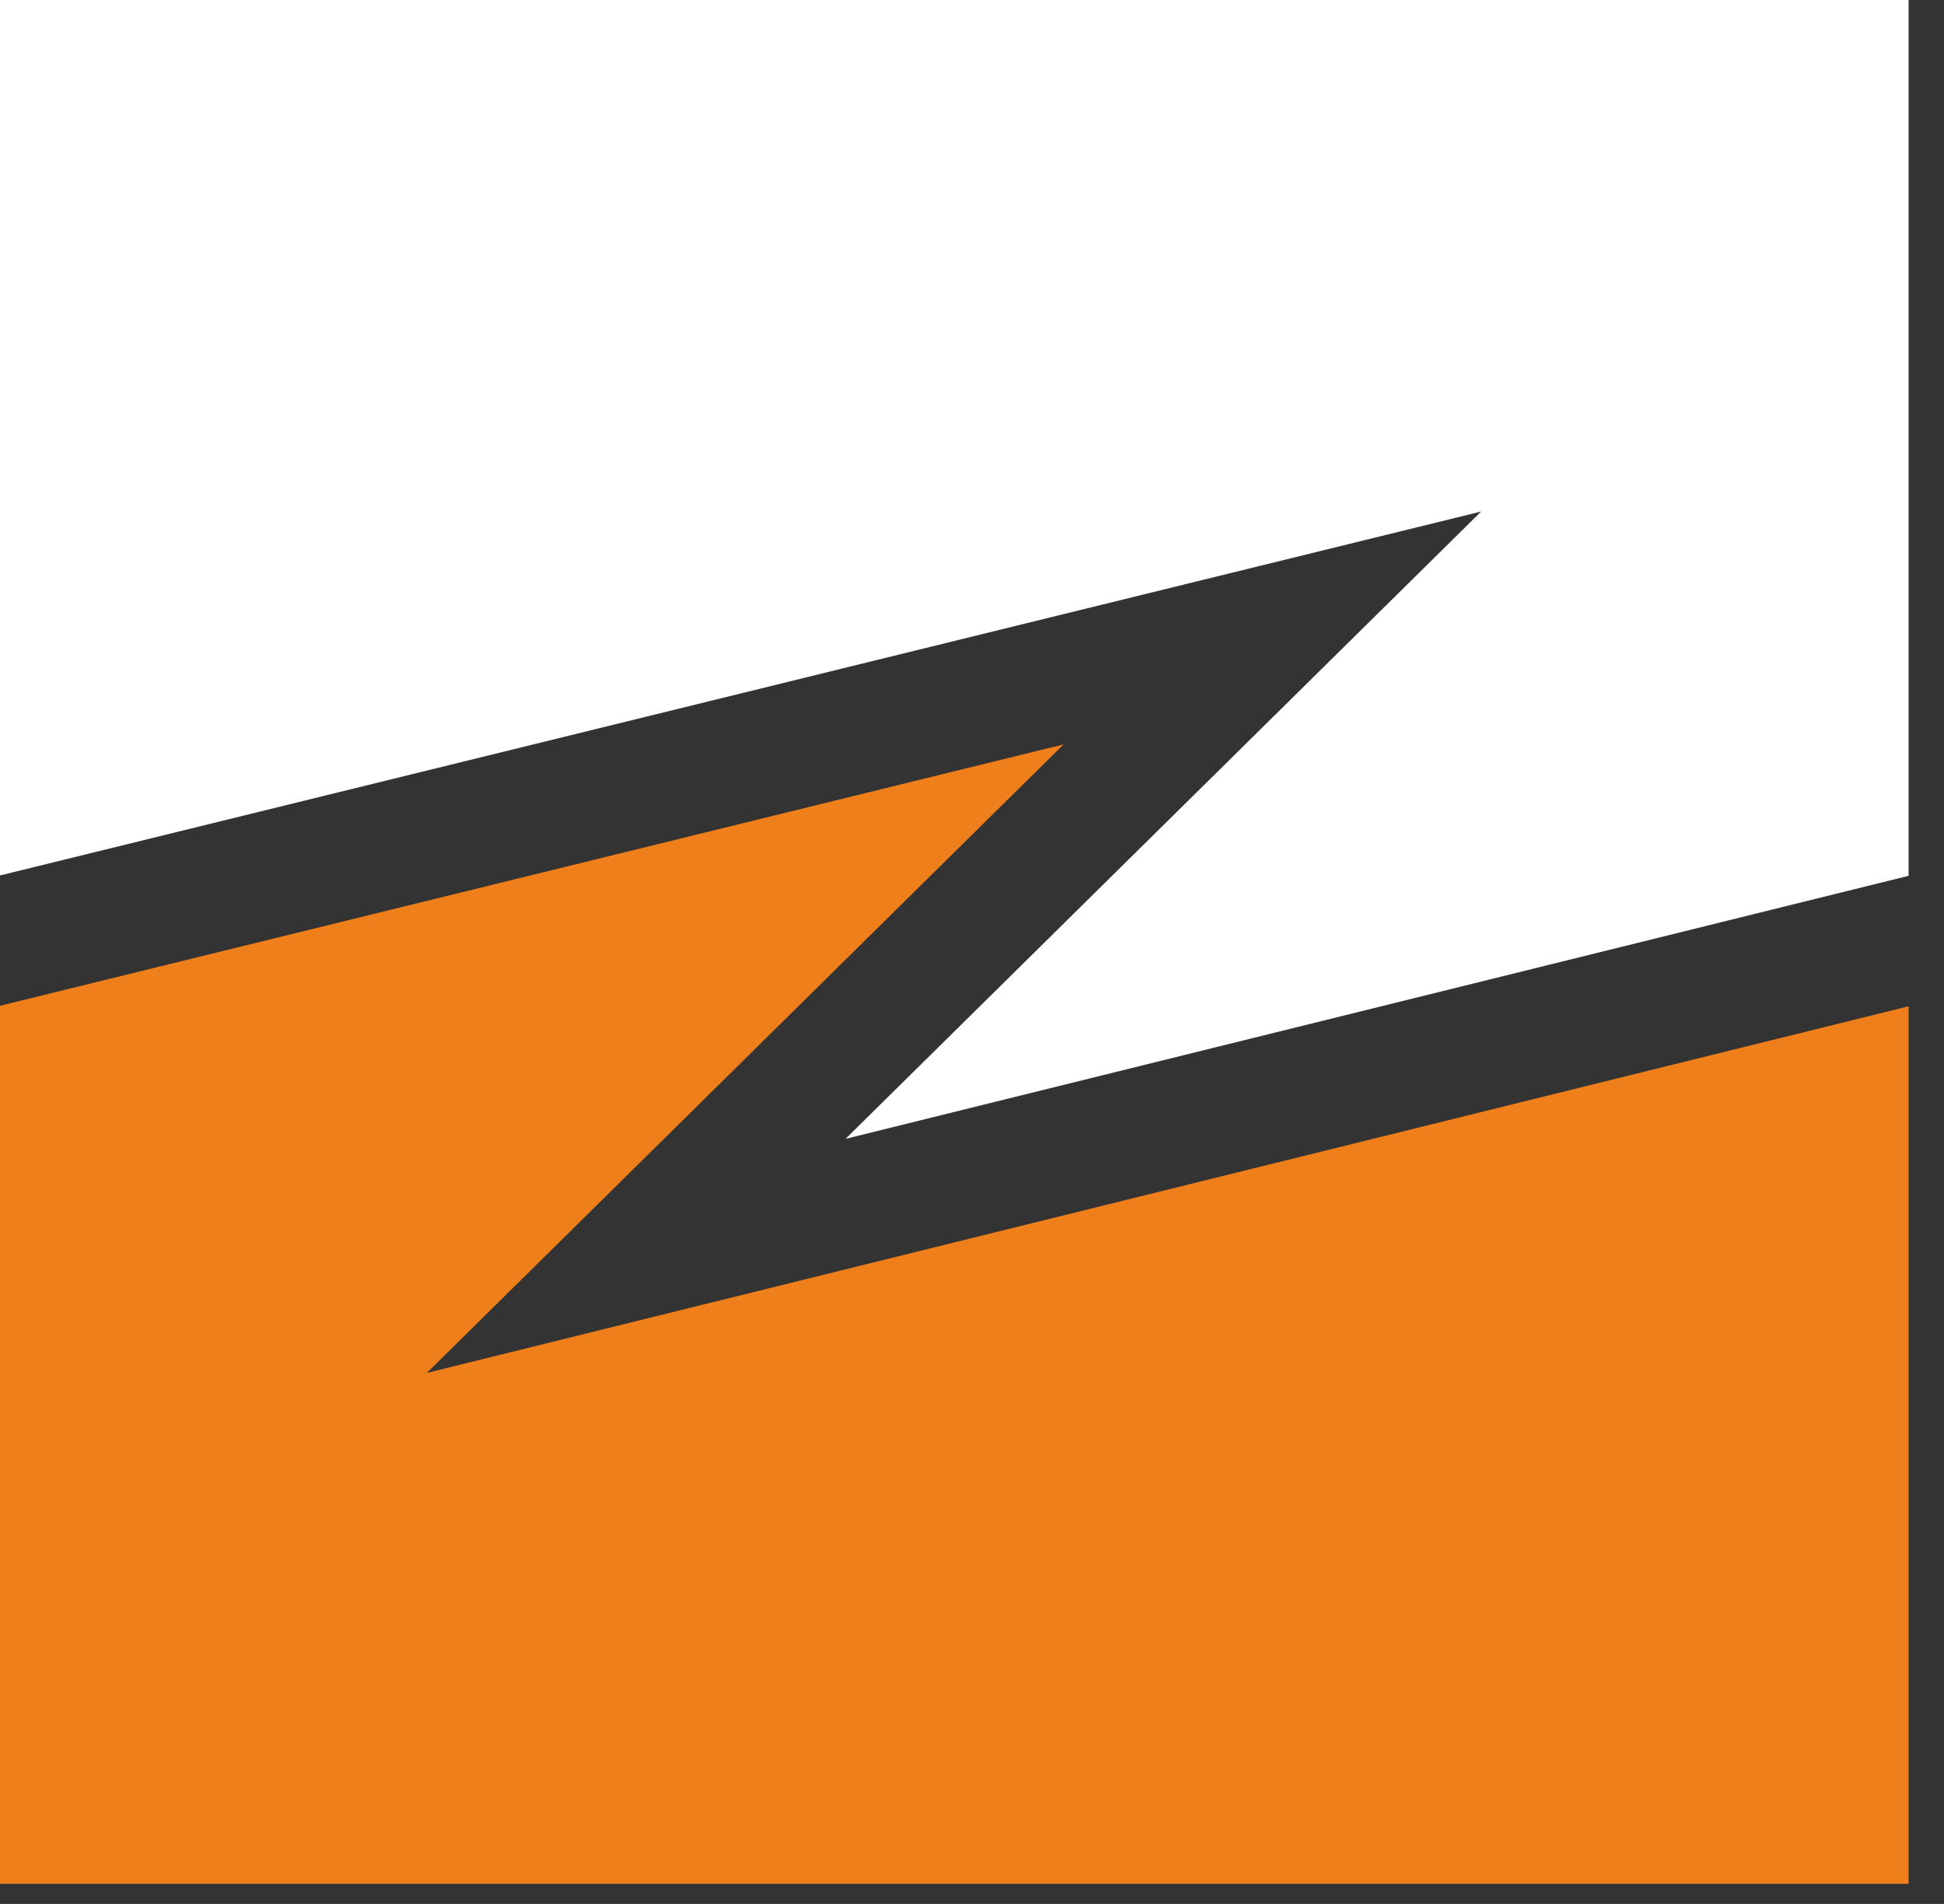 <svg width="48" height="47" viewBox="0 0 48 47" fill="none" xmlns="http://www.w3.org/2000/svg">
<rect x="0" y="0" width="48" height="47" fill="#333333" stroke="none"/>
<path fill-rule="evenodd" clip-rule="evenodd" d="M0 24.828V46.504H47.126V24.841L10.539 33.892L26.262 18.376L0 24.828Z" fill="#EF7F1A"/>
<path fill-rule="evenodd" clip-rule="evenodd" d="M47.126 0H0V21.611L36.572 12.627L20.878 28.113L47.126 21.62V0Z" fill="white"/>
</svg>
